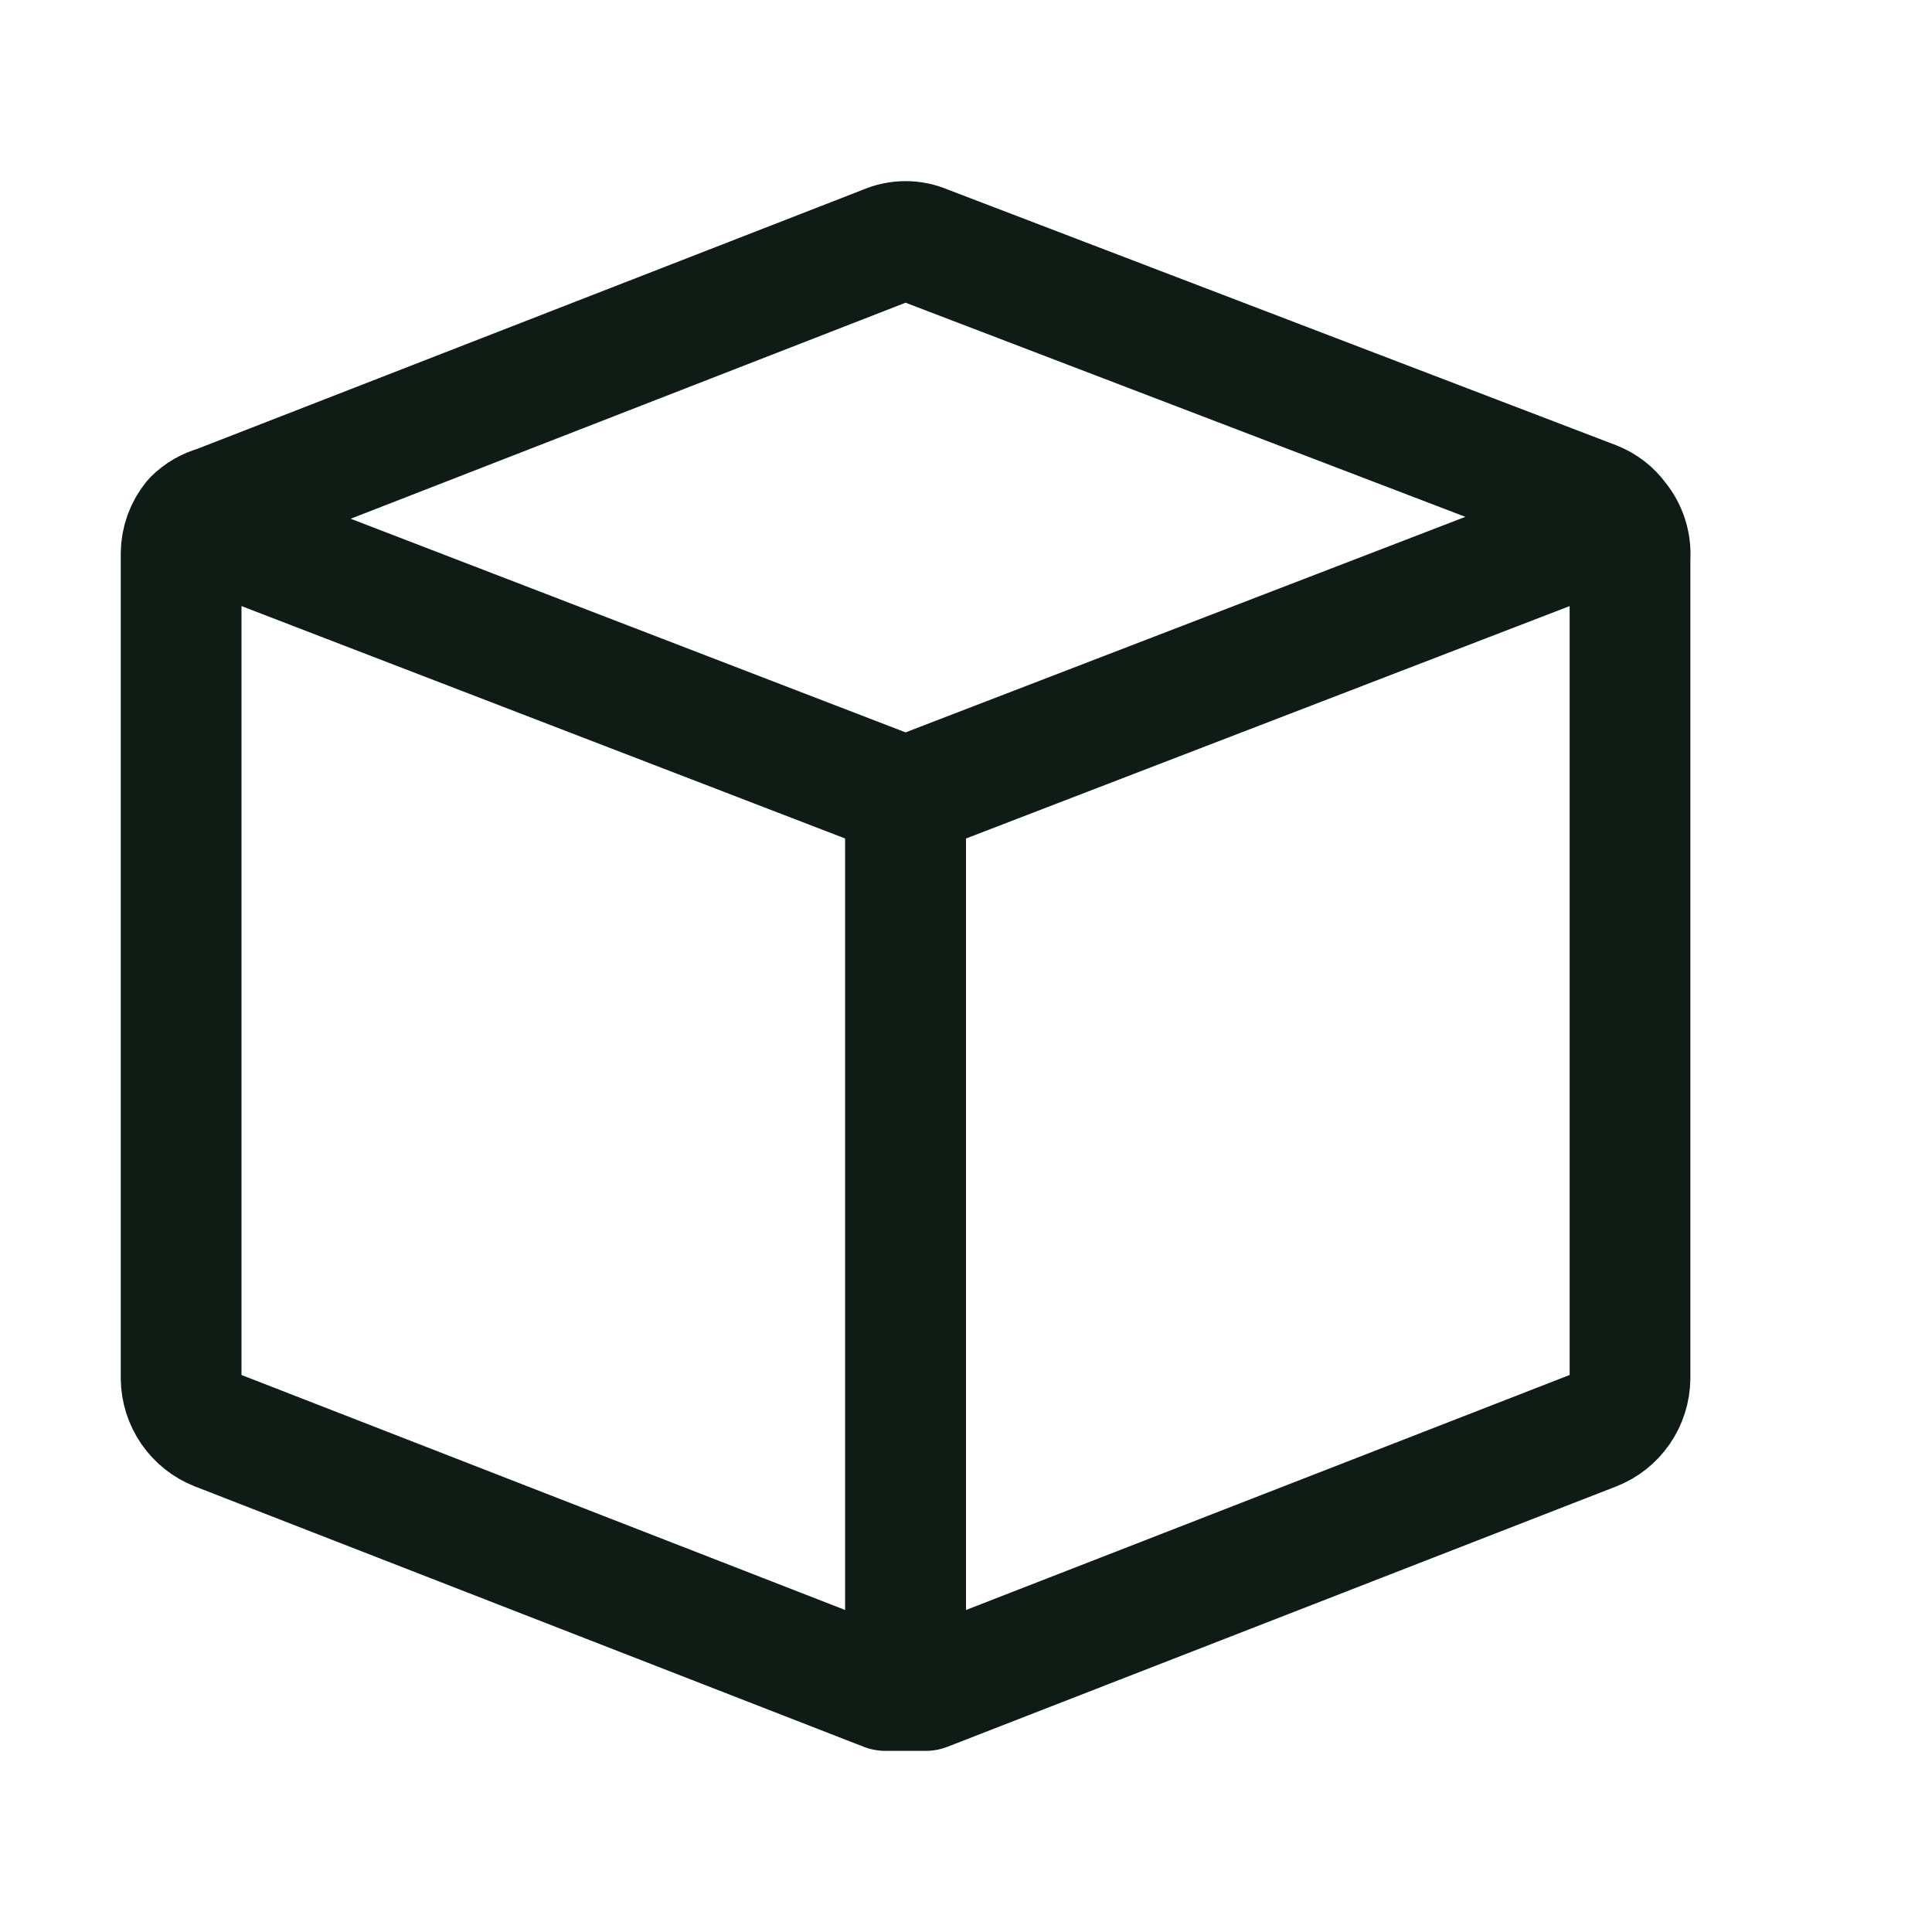 <svg width="32" height="32" viewBox="0 0 32 32" fill="none" xmlns="http://www.w3.org/2000/svg">
<g clip-path="url(#clip0_1007_117639)">
<path d="M26.795 8.606C26.697 8.471 26.562 8.367 26.407 8.307L15.331 4.07C15.226 4.024 15.113 4 14.999 4C14.885 4 14.771 4.024 14.667 4.07L3.591 8.382C3.444 8.421 3.311 8.498 3.203 8.606C3.074 8.764 3.002 8.961 3 9.166V22.829C3.002 23.016 3.06 23.197 3.165 23.35C3.271 23.503 3.419 23.621 3.591 23.688L14.667 28H14.999H15.331L26.407 23.688C26.579 23.621 26.727 23.503 26.833 23.35C26.938 23.197 26.995 23.016 26.998 22.829V9.241C27.014 9.011 26.941 8.783 26.795 8.606V8.606Z" stroke="#0E1C15" stroke-width="2" stroke-linecap="round" stroke-linejoin="round"/>
<path d="M15 27.898V13.203" stroke="#0E1C15" stroke-width="2" stroke-linecap="round" stroke-linejoin="round"/>
<path d="M15 13.203V27.898" stroke="#0E1C15" stroke-width="2" stroke-linecap="round" stroke-linejoin="round"/>
<path d="M3.202 8.66L14.999 13.202L26.796 8.66" stroke="#0E1C15" stroke-width="2" stroke-linecap="round" stroke-linejoin="round"/>
</g>
<defs>
<clipPath id="clip0_1007_117639">
<rect width="32" height="32" fill="white"/>
</clipPath>
</defs>
</svg>
